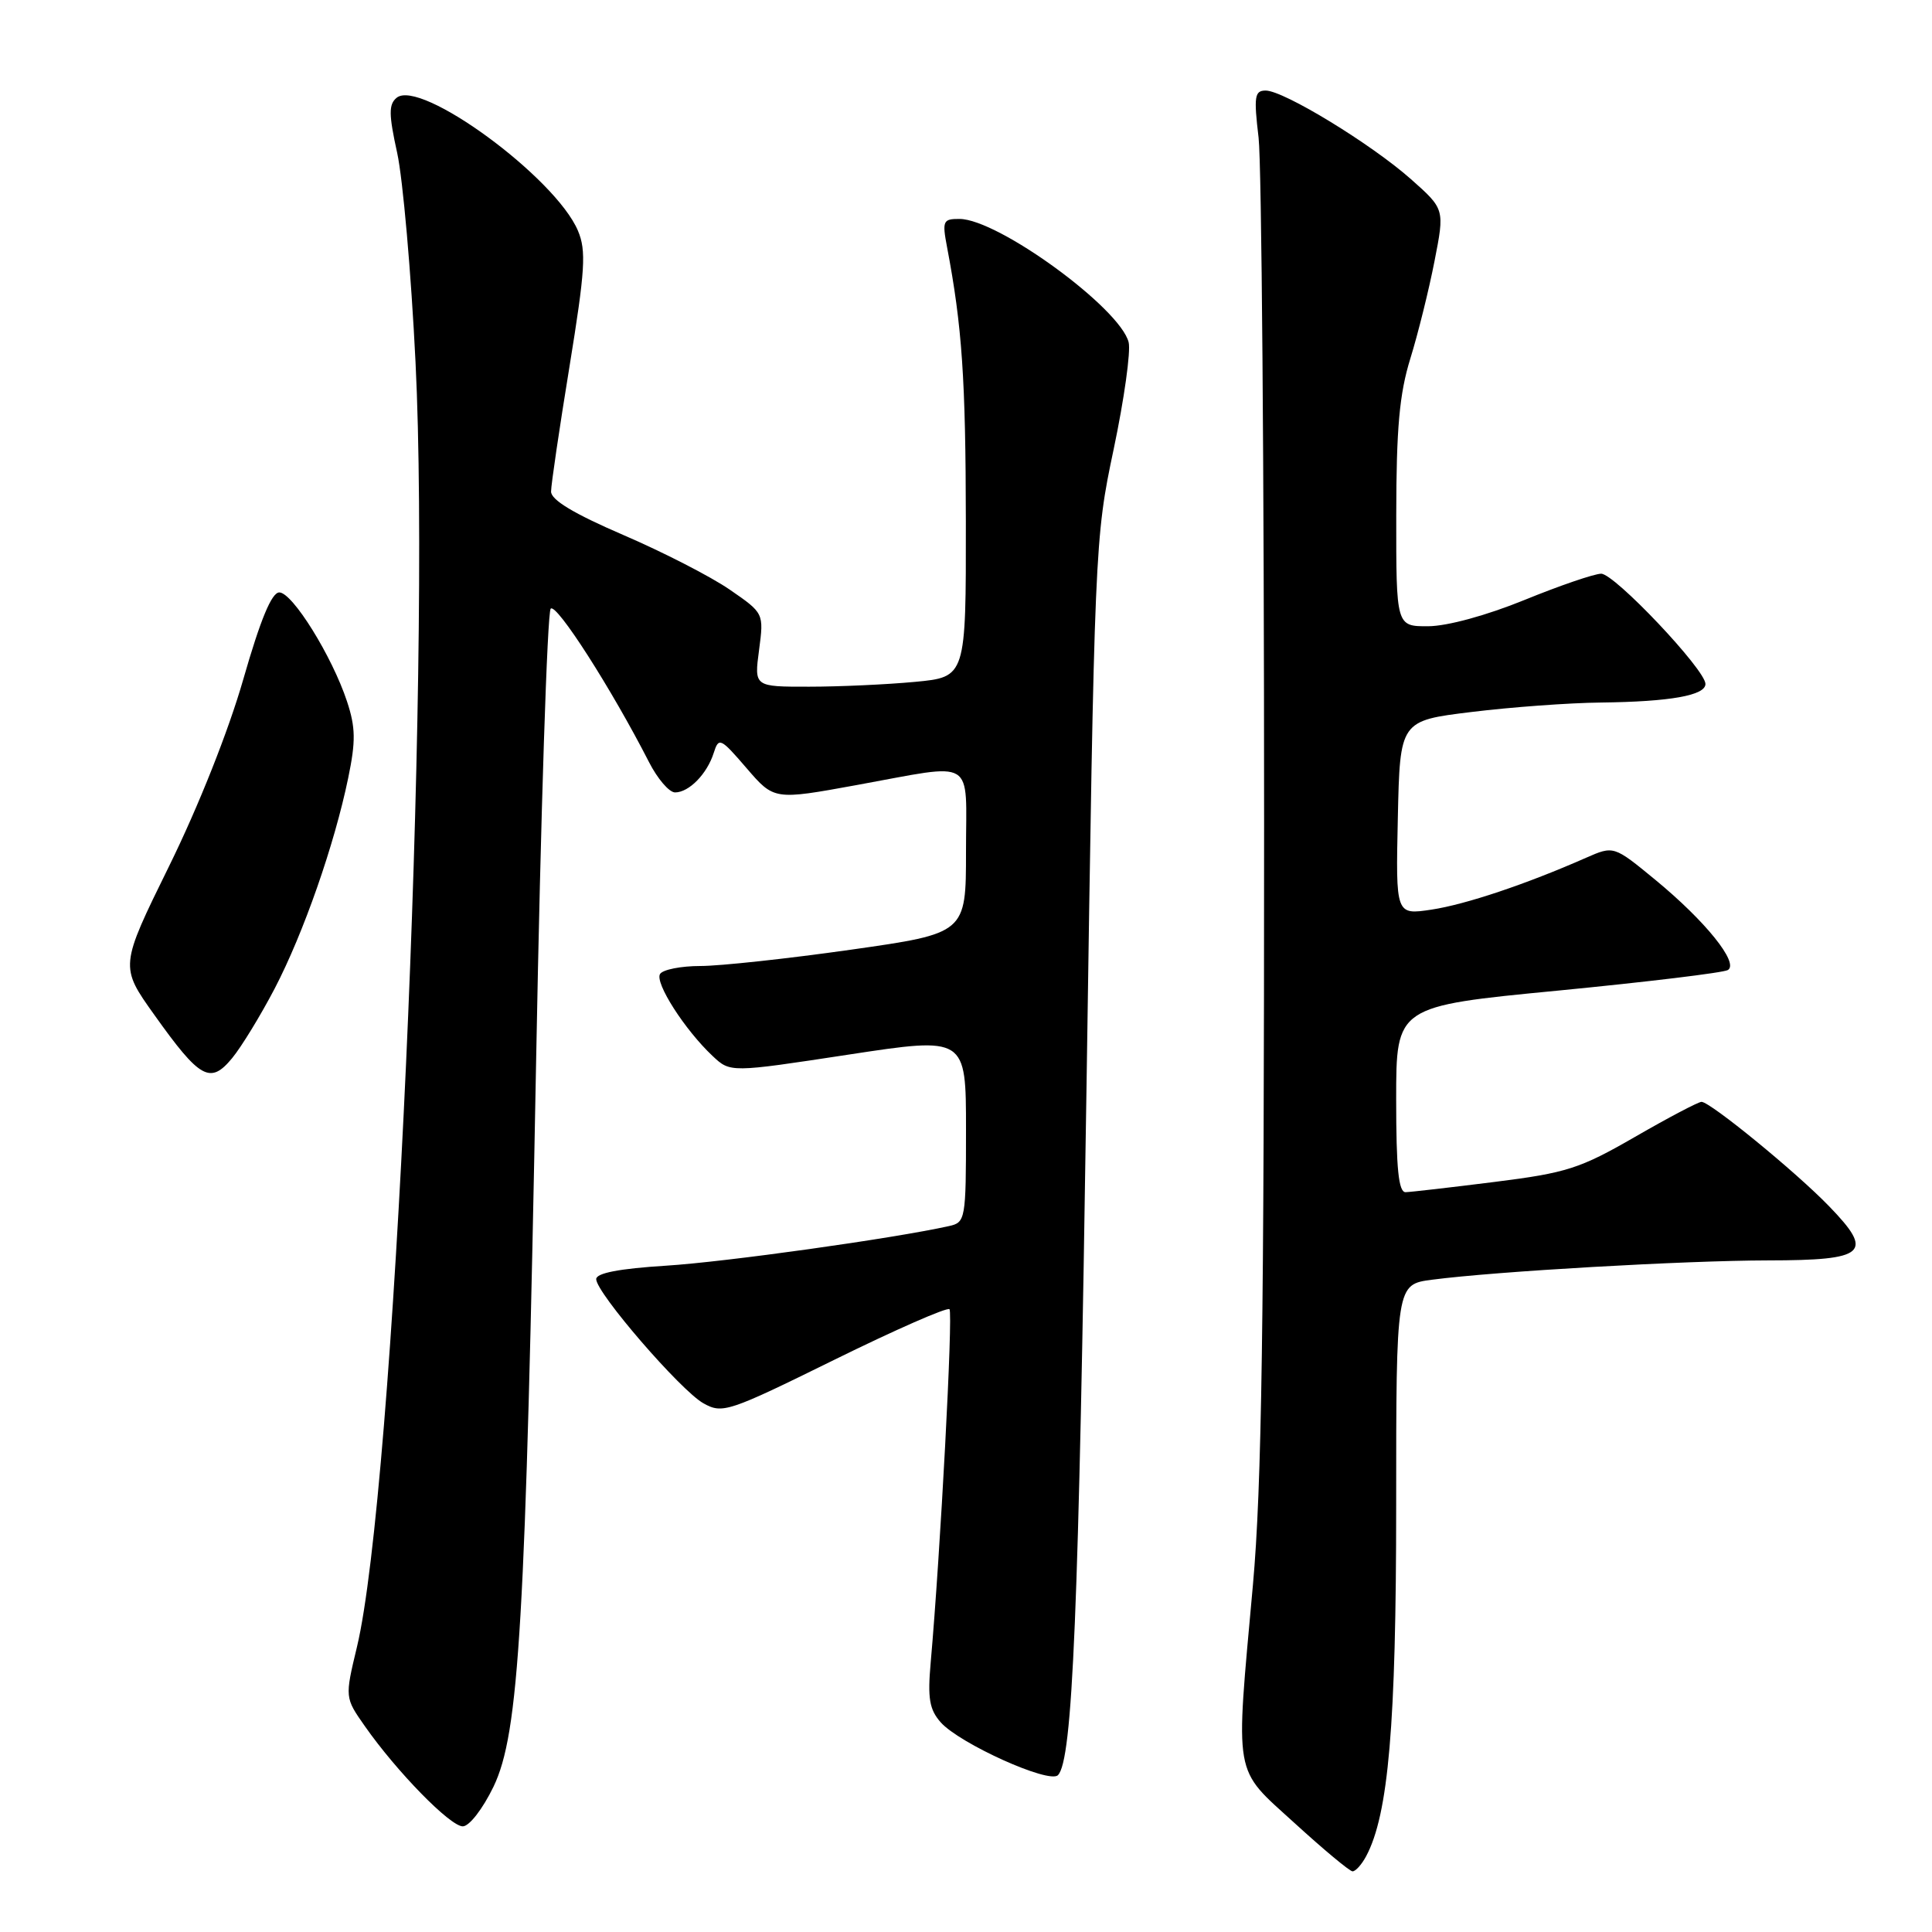 <?xml version="1.0" encoding="UTF-8" standalone="no"?>
<!DOCTYPE svg PUBLIC "-//W3C//DTD SVG 1.1//EN" "http://www.w3.org/Graphics/SVG/1.1/DTD/svg11.dtd" >
<svg xmlns="http://www.w3.org/2000/svg" xmlns:xlink="http://www.w3.org/1999/xlink" version="1.1" viewBox="0 0 256 256">
 <g >
 <path fill="currentColor"
d=" M 181.02 245.96 C 183.98 240.42 185.00 228.57 185.00 199.51 C 185.00 170.19 185.00 170.19 189.75 169.57 C 198.19 168.46 223.20 167.03 234.28 167.01 C 247.29 167.00 248.37 166.03 242.38 159.85 C 238.00 155.31 226.61 146.00 225.46 146.00 C 225.04 146.00 221.07 148.09 216.65 150.64 C 209.35 154.85 207.60 155.41 198.05 156.61 C 192.25 157.34 186.94 157.95 186.25 157.97 C 185.32 157.99 185.00 154.88 185.00 145.67 C 185.00 133.33 185.00 133.33 206.45 131.26 C 218.25 130.11 228.38 128.89 228.96 128.53 C 230.45 127.60 225.98 122.05 219.35 116.59 C 213.83 112.05 213.83 112.05 210.16 113.66 C 202.20 117.17 194.19 119.85 189.68 120.53 C 184.94 121.24 184.94 121.24 185.22 108.37 C 185.50 95.50 185.50 95.50 195.00 94.34 C 200.22 93.70 207.93 93.13 212.13 93.09 C 221.29 92.98 226.01 92.15 225.98 90.62 C 225.95 88.71 213.92 76.00 212.16 76.02 C 211.25 76.03 206.68 77.59 202.00 79.50 C 196.97 81.55 191.76 82.97 189.25 82.98 C 185.00 83.00 185.00 83.00 185.01 68.25 C 185.02 56.74 185.43 52.18 186.88 47.50 C 187.90 44.20 189.34 38.40 190.08 34.60 C 191.43 27.71 191.43 27.71 186.98 23.76 C 181.72 19.09 170.10 12.00 167.71 12.00 C 166.24 12.00 166.12 12.78 166.77 18.25 C 167.17 21.69 167.50 62.53 167.50 109.00 C 167.50 175.64 167.19 196.99 166.02 210.00 C 163.68 235.96 163.36 234.11 171.53 241.56 C 175.36 245.06 178.82 247.94 179.21 247.96 C 179.61 247.98 180.42 247.08 181.02 245.96 Z  M 65.39 236.75 C 68.79 229.68 69.65 215.13 71.05 140.00 C 71.65 107.83 72.52 81.12 72.97 80.65 C 73.73 79.87 81.04 91.29 85.99 100.97 C 87.12 103.19 88.67 105.00 89.45 105.00 C 91.29 105.00 93.69 102.55 94.57 99.77 C 95.24 97.66 95.46 97.76 98.92 101.78 C 102.57 106.02 102.57 106.02 113.53 104.02 C 129.51 101.12 128.00 100.20 128.00 112.84 C 128.00 123.67 128.00 123.67 112.75 125.84 C 104.36 127.03 95.39 128.00 92.81 128.00 C 90.23 128.00 87.82 128.48 87.46 129.06 C 86.74 130.22 90.75 136.48 94.43 139.93 C 96.77 142.13 96.77 142.13 112.38 139.75 C 128.00 137.37 128.00 137.37 128.00 149.67 C 128.00 161.60 127.93 161.98 125.75 162.46 C 118.46 164.09 96.14 167.22 88.25 167.71 C 82.05 168.10 79.00 168.69 79.00 169.49 C 79.00 171.30 90.18 184.24 93.20 185.94 C 95.73 187.36 96.48 187.11 110.55 180.18 C 118.65 176.19 125.51 173.18 125.81 173.48 C 126.30 173.97 124.61 205.74 123.32 220.31 C 122.90 225.04 123.15 226.52 124.65 228.22 C 127.16 231.04 139.01 236.39 140.18 235.22 C 142.13 233.27 142.94 213.81 143.97 144.00 C 145.03 72.29 145.06 71.37 147.57 59.51 C 148.96 52.91 149.85 46.54 149.55 45.35 C 148.41 40.81 132.25 29.03 127.14 29.01 C 124.95 29.00 124.83 29.27 125.49 32.75 C 127.48 43.22 127.96 50.23 127.98 69.11 C 128.00 89.71 128.00 89.71 121.25 90.35 C 117.54 90.70 111.22 90.99 107.22 90.99 C 99.93 91.00 99.93 91.00 100.58 86.13 C 101.22 81.25 101.22 81.25 96.68 78.12 C 94.18 76.40 87.83 73.14 82.57 70.88 C 76.05 68.07 73.00 66.24 73.02 65.13 C 73.02 64.23 74.12 56.78 75.46 48.57 C 77.54 35.76 77.70 33.22 76.58 30.57 C 73.59 23.50 55.67 10.37 52.55 12.96 C 51.49 13.84 51.51 15.17 52.63 20.27 C 53.38 23.70 54.48 36.17 55.06 48.00 C 57.13 89.78 52.21 197.71 47.30 218.22 C 45.69 224.94 45.69 224.94 48.34 228.72 C 52.57 234.76 59.65 242.00 61.32 242.00 C 62.18 242.00 63.96 239.70 65.39 236.75 Z  M 36.39 131.00 C 40.21 123.67 44.32 111.91 46.14 103.08 C 47.15 98.21 47.12 96.39 45.98 92.94 C 44.01 86.97 38.75 78.50 37.01 78.50 C 36.00 78.50 34.52 82.06 32.24 90.00 C 30.28 96.84 26.29 106.88 22.40 114.78 C 15.87 128.06 15.87 128.06 20.46 134.49 C 26.50 142.97 27.86 143.72 30.75 140.22 C 31.99 138.72 34.52 134.57 36.39 131.00 Z "/>
</g>
</svg>